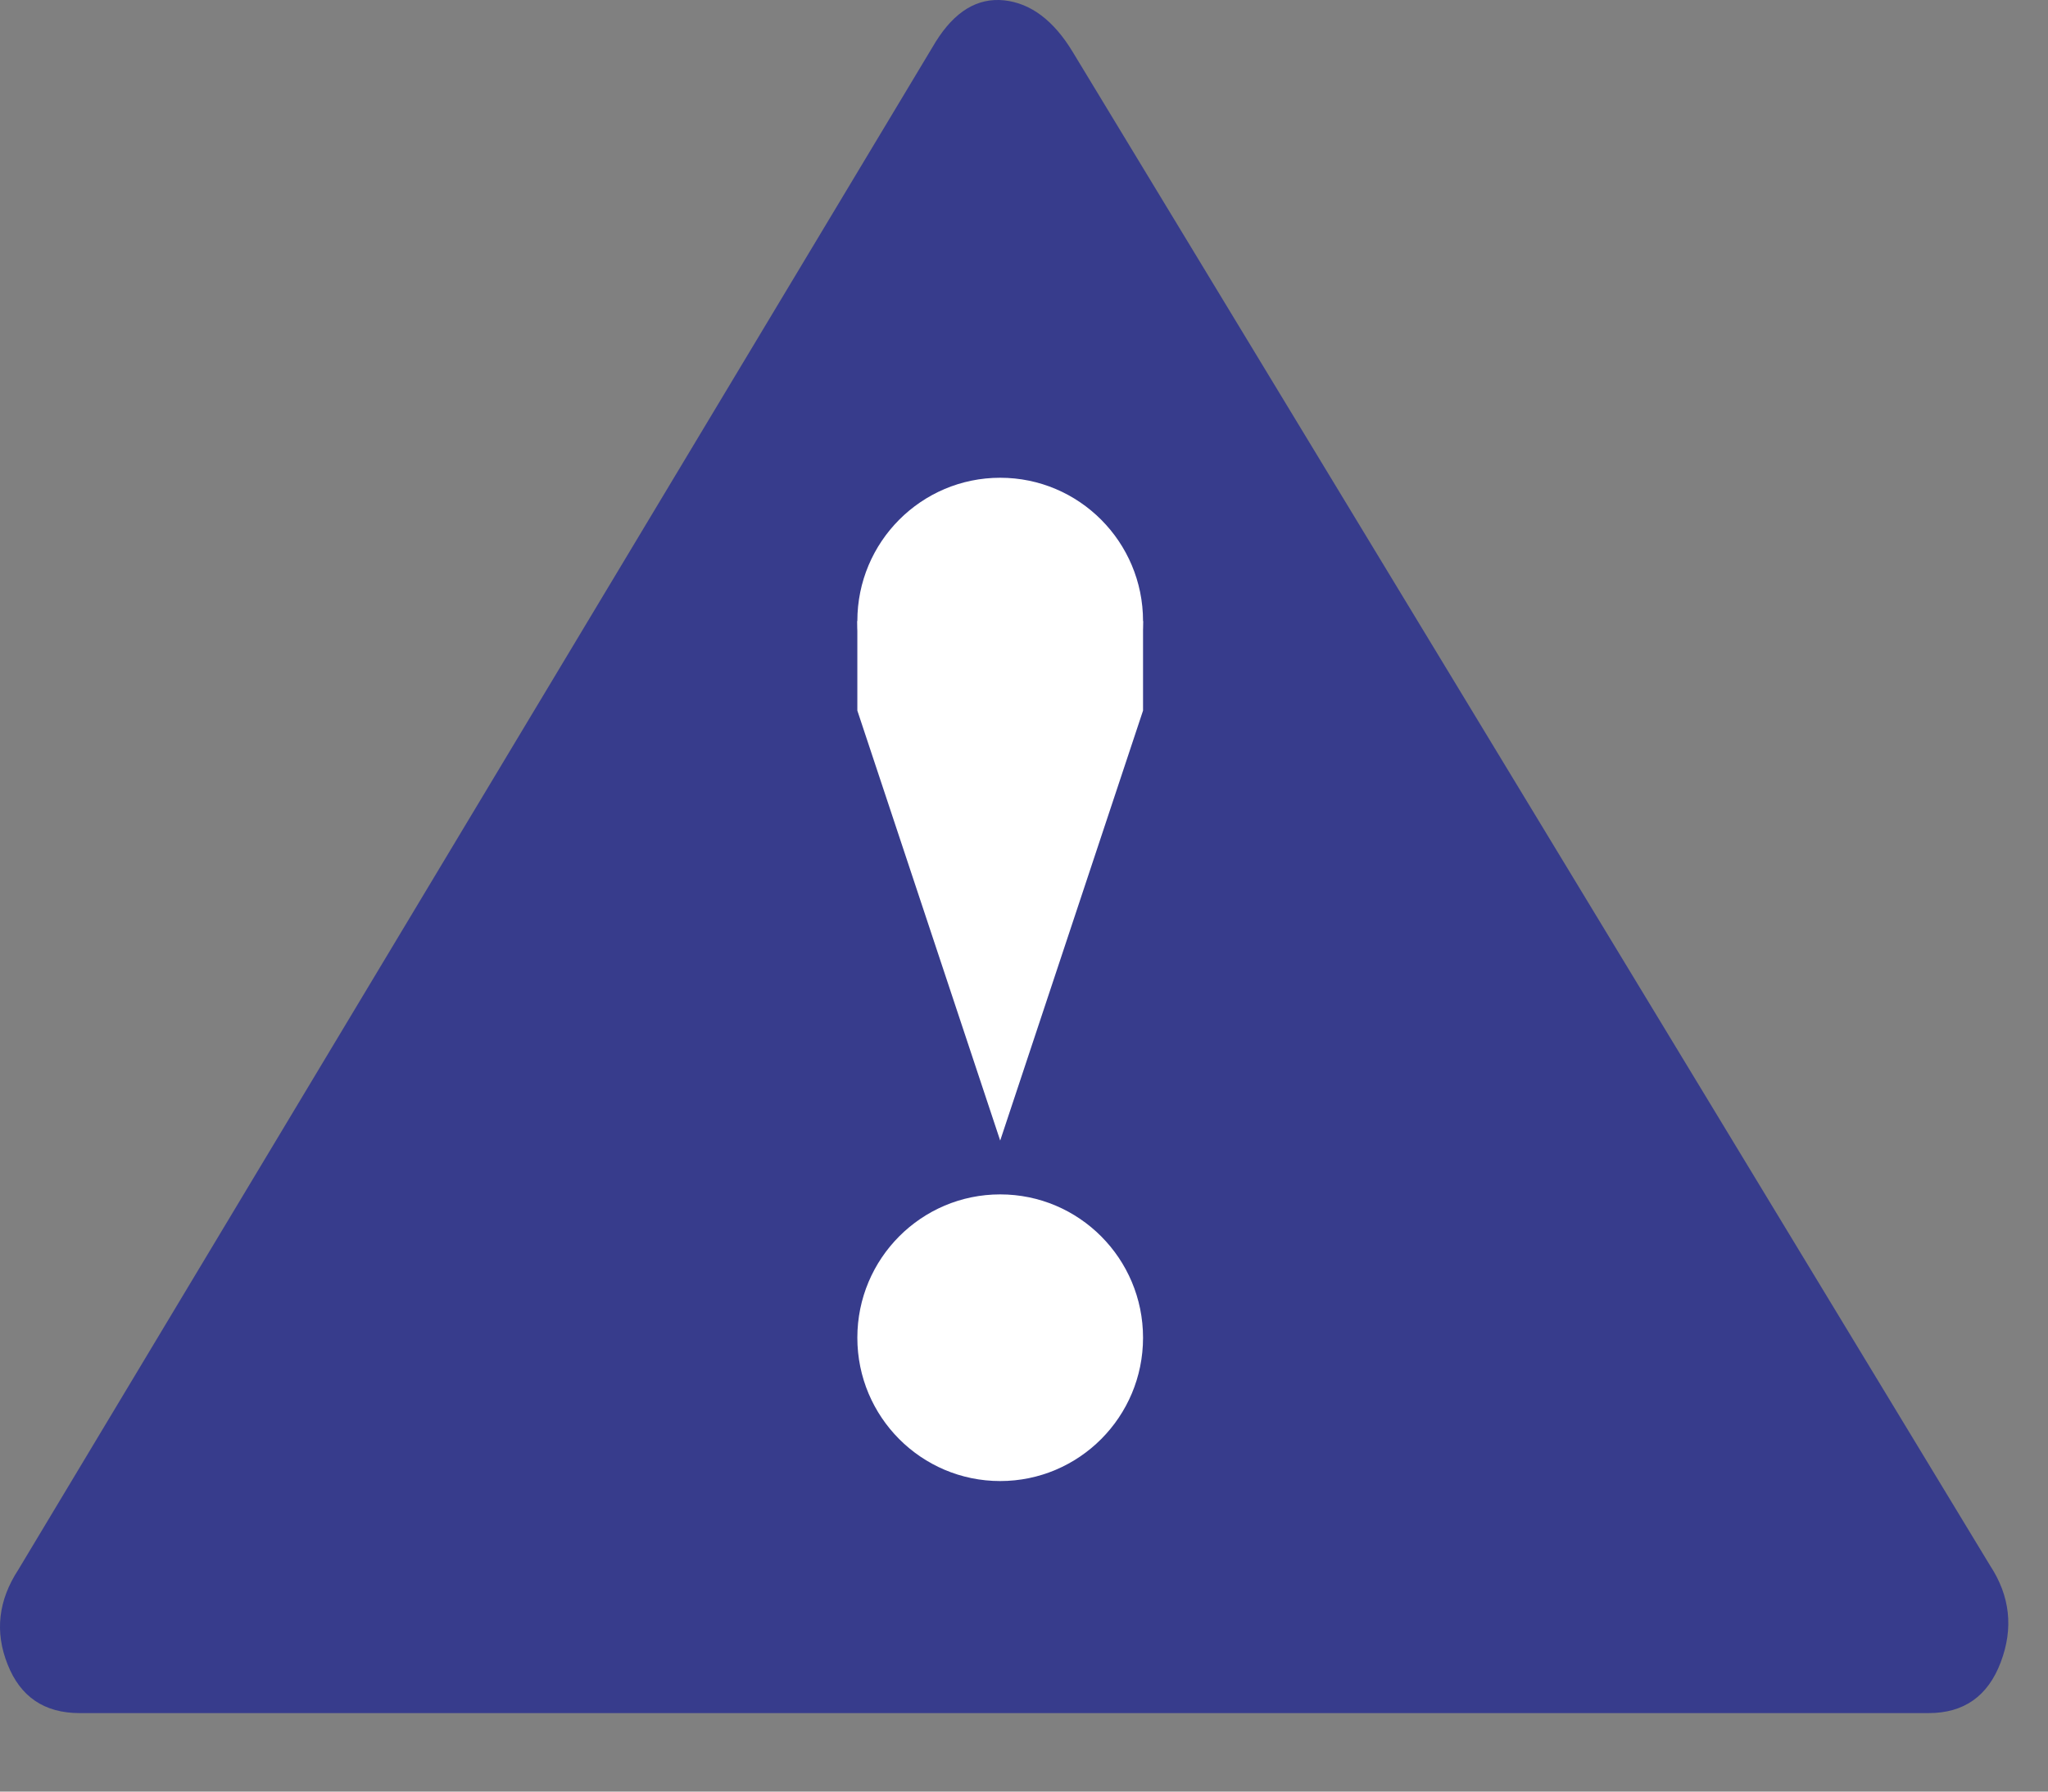 <?xml version="1.0" encoding="UTF-8"?>
<svg width="24px" height="21px" viewBox="0 0 24 21" version="1.1" xmlns="http://www.w3.org/2000/svg" xmlns:xlink="http://www.w3.org/1999/xlink">
    <rect x="0" y="0" width="24" height="21" fill="#808080" stroke="none"/>
    <!-- Generator: Sketch 50.2 (55047) - http://www.bohemiancoding.com/sketch -->
    <title>WarningActive</title>
    <desc>Created with Sketch.</desc>
    <defs></defs>
    <g id="WarningActive" stroke="none" stroke-width="1" fill="none" fill-rule="evenodd">
        <g id="Warning">
            <path d="M0.214,18.4 L10.964,0.492 C11.187,0.133 11.455,-0.029 11.768,0.004 C12.08,0.038 12.348,0.24 12.571,0.609 L23.321,18.35 C23.556,18.708 23.597,19.086 23.446,19.484 C23.296,19.882 23.014,20.08 22.601,20.08 L0.934,20.08 C0.521,20.08 0.239,19.89 0.089,19.509 C-0.063,19.128 -0.02,18.759 0.214,18.4 Z" id="Fill-105" fill="#373C8C"></path>
            <polygon id="Path" fill="#FFFFFF" points="11.721 13.369 10.047 8.329 10.047 7.28 13.395 7.28 13.395 8.329"></polygon>
            <ellipse id="Oval" fill="#FFFFFF" cx="11.721" cy="7.28" rx="1.674" ry="1.68"></ellipse>
            <ellipse id="Oval" fill="#FFFFFF" cx="11.721" cy="15.68" rx="1.674" ry="1.68"></ellipse>
        </g>
    </g>
</svg>